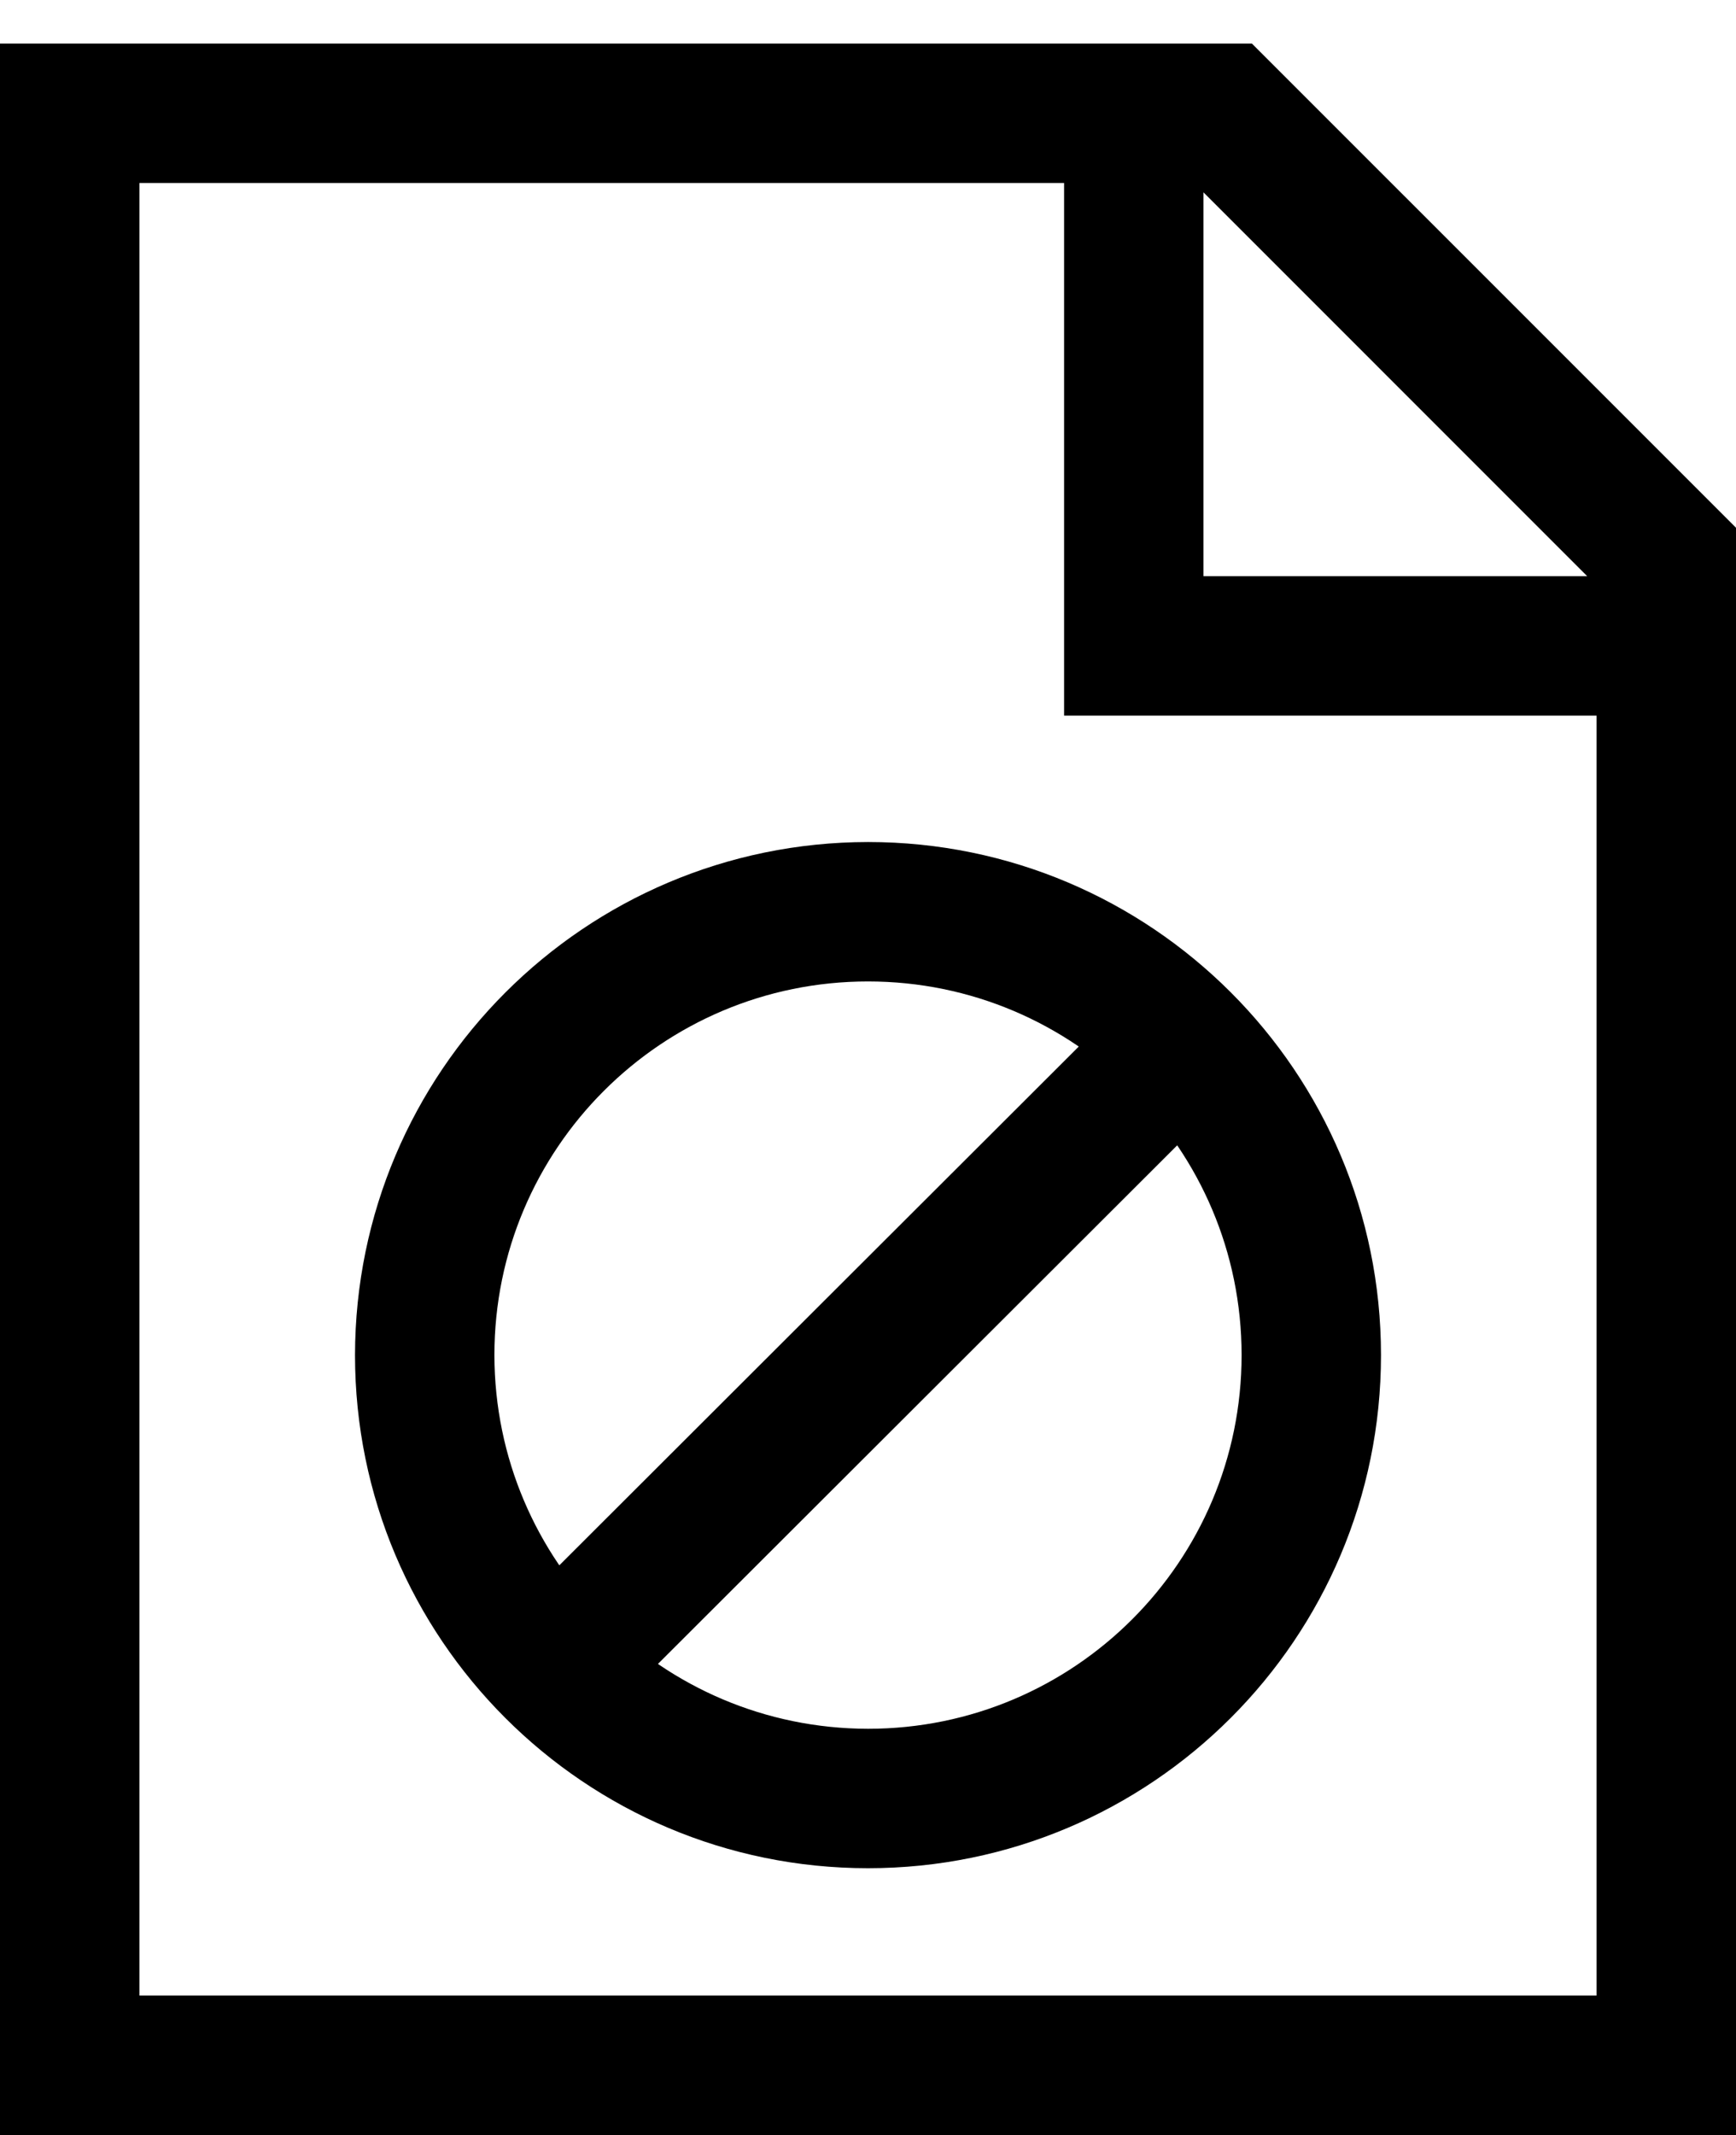 <svg viewBox="0 0 850.149 1045.38" xmlns="http://www.w3.org/2000/svg"><path d="M425.075 412.273c138.746 0 251.22 112.476 251.22 251.22S563.82 914.716 425.076 914.716c-138.746 0-251.22-112.476-251.22-251.22.154-138.684 112.537-251.067 251.205-251.222h.015zm0 434.176c101.043 0 182.955-81.913 182.955-182.956S526.118 480.54 425.075 480.54 242.12 562.45 242.12 663.493c.13 100.99 81.964 182.825 182.942 182.955h.013zm-129.707-4.96l-48.242-48.334 307.655-307.2 48.243 48.333zM0 21.332h613.08L850.15 258.4v786.933H0zM584.774 89.6H68.267v887.467H781.88V286.71zM850.15 350.378H521.103V21.333h91.978L850.15 258.4zm-260.78-68.266h187.915L589.37 94.197z"/></svg>